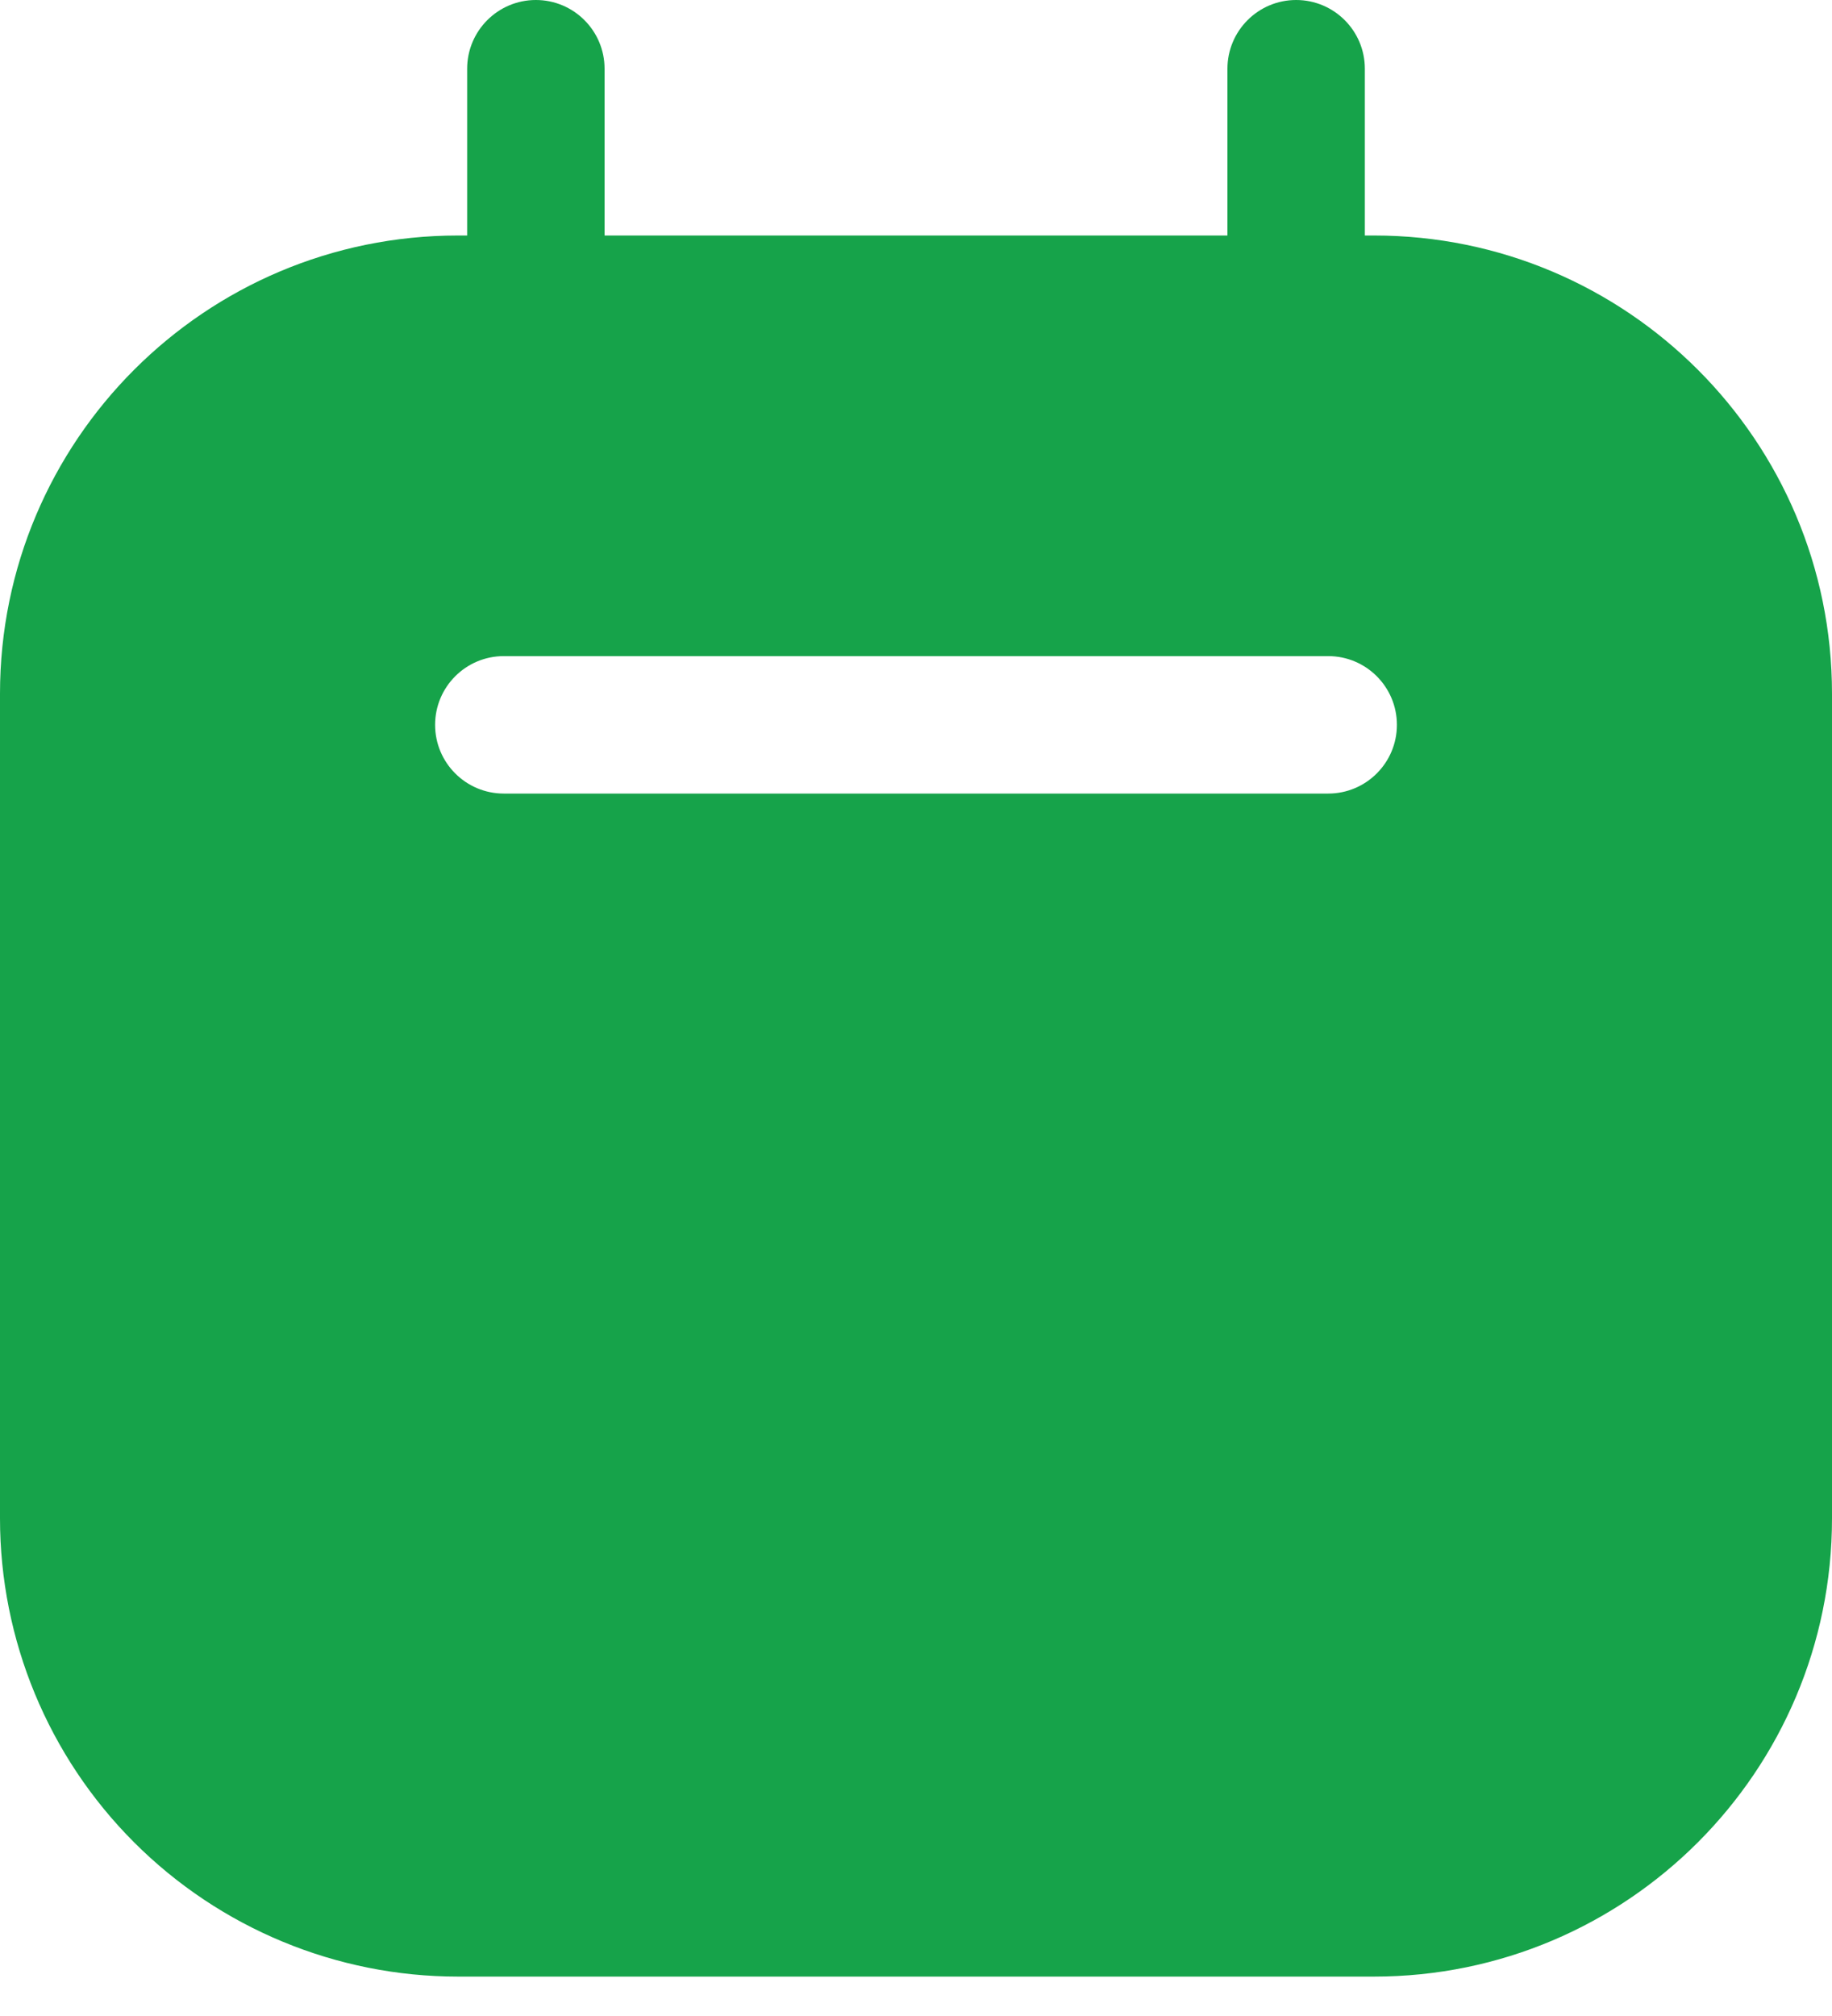 <svg width="20" height="22" viewBox="0 0 20 22" fill="none" xmlns="http://www.w3.org/2000/svg">
<path fill-rule="evenodd" clip-rule="evenodd" d="M14.9 2.57H15C17.761 2.57 20 4.809 20 7.57V16.57C20 19.331 17.761 21.57 15 21.57H5C3.674 21.57 2.402 21.043 1.464 20.105C0.527 19.168 0 17.896 0 16.57V7.57C0 4.809 2.239 2.57 5 2.57H5.1V0.75C5.1 0.336 5.436 0 5.85 0C6.264 0 6.6 0.336 6.6 0.75V2.57H13.4V0.75C13.4 0.336 13.736 0 14.15 0C14.564 0 14.9 0.336 14.9 0.75V2.57ZM5.5 8.66H14.5C14.914 8.66 15.25 8.324 15.25 7.91C15.25 7.496 14.914 7.16 14.5 7.16H5.5C5.086 7.16 4.75 7.496 4.75 7.91C4.75 8.324 5.086 8.66 5.5 8.66Z" fill="#16A34A"/>
</svg>
